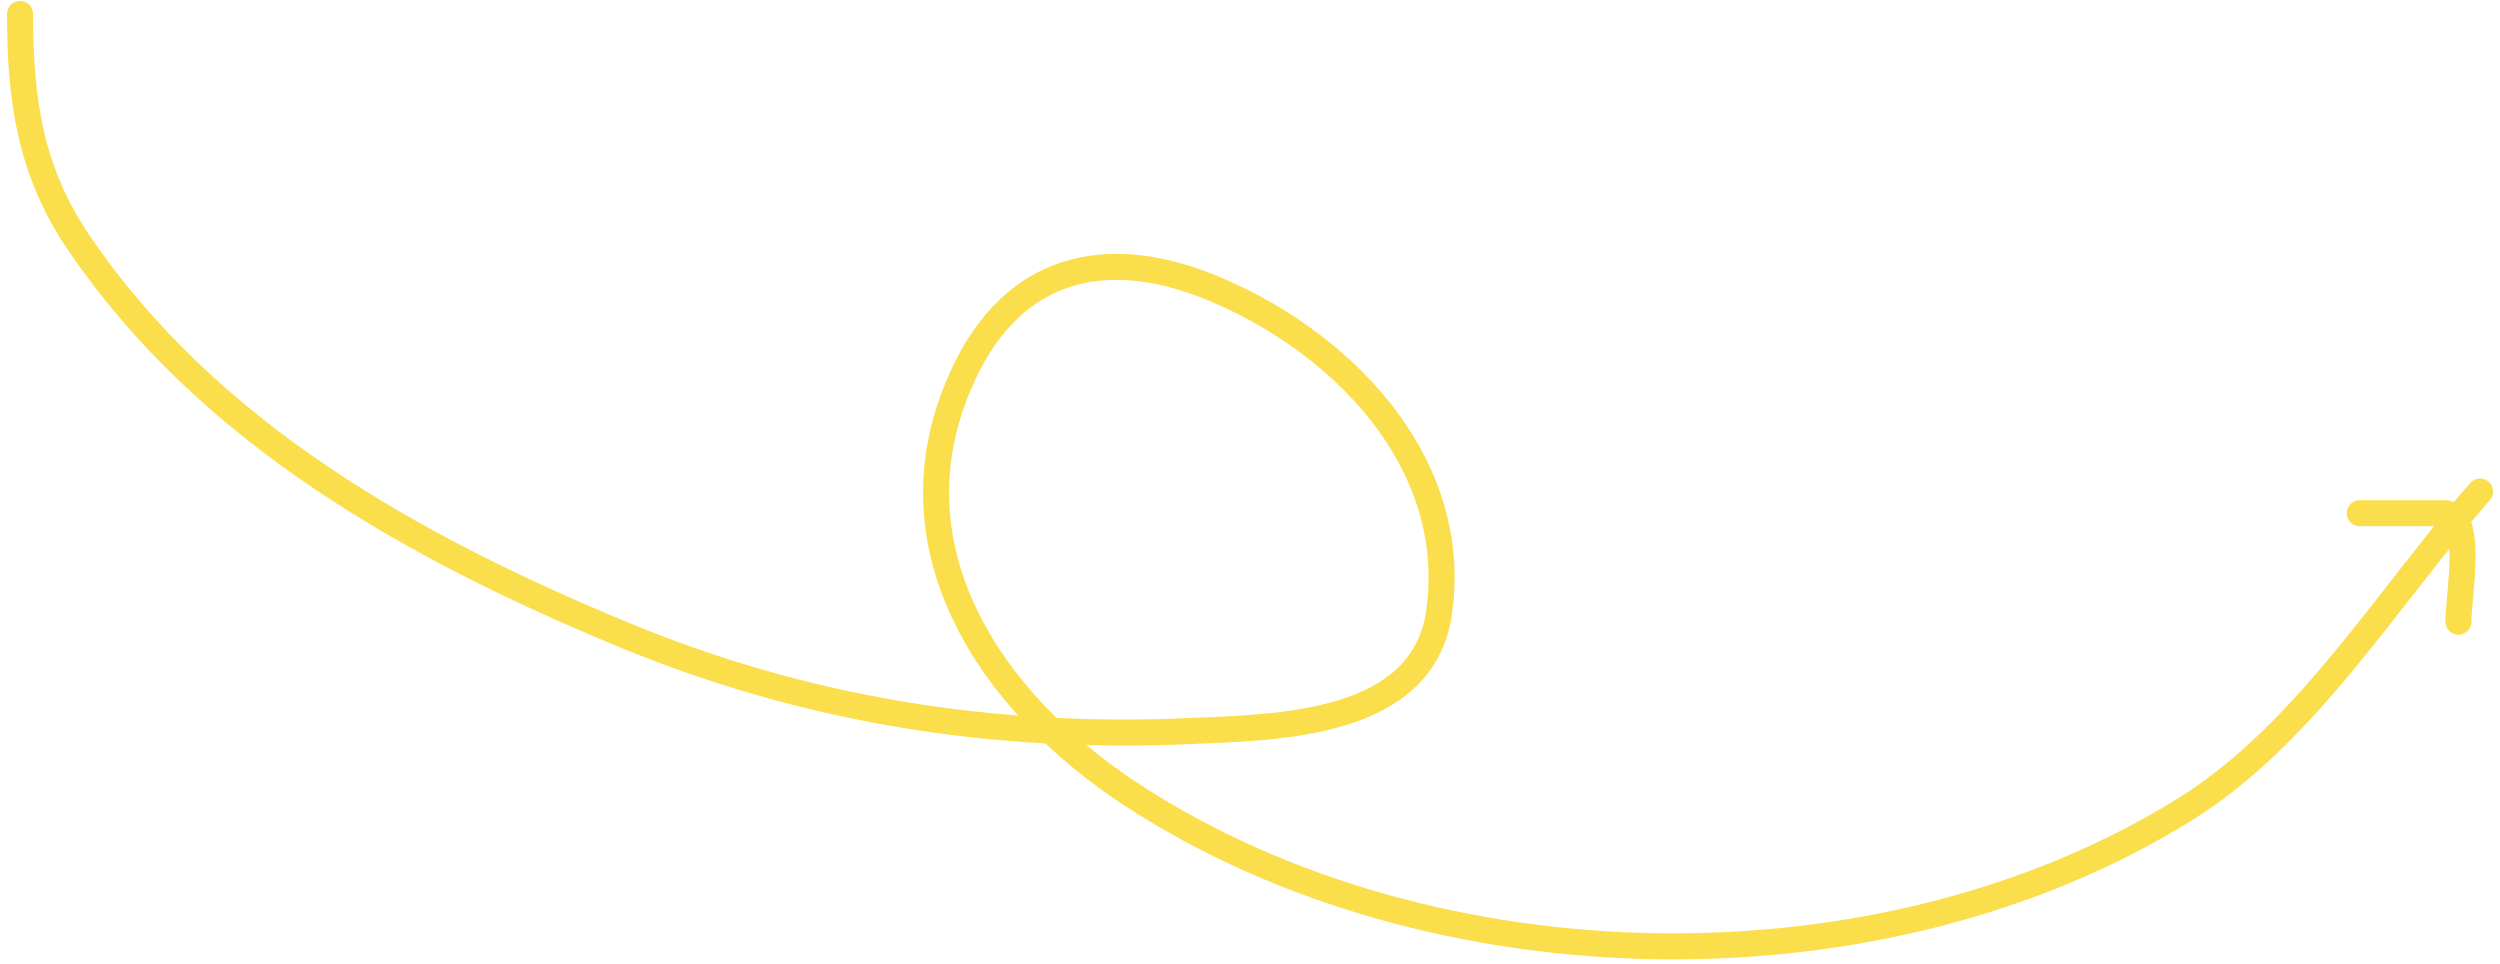 <svg width="288" height="111" viewBox="0 0 288 111" fill="none" xmlns="http://www.w3.org/2000/svg">
<path d="M2.309 1.607C2.309 11.381 3.429 19.652 9.07 27.956C23.956 49.872 47.504 63.025 71.676 73.059C92.709 81.789 114.378 85.231 137.108 84.219C147.115 83.773 163.882 83.664 165.772 70.605C168.325 52.964 154.052 38.894 139.099 32.957C127.31 28.276 116.806 30.736 111.037 43.006C101.762 62.733 114.005 80.903 130.486 91.628C165.003 114.089 216.929 115.02 251.902 93.11C265.658 84.492 275.14 68.695 285.706 56.62" stroke="#FBDE4B" stroke-width="3" stroke-linecap="round"/>
<path d="M275.704 59.12C265.614 59.12 277.877 59.12 281.539 59.12C285.035 59.12 283.206 68.617 283.206 71.623" stroke="#FBDE4B" stroke-width="3" stroke-linecap="round"/>
</svg>
